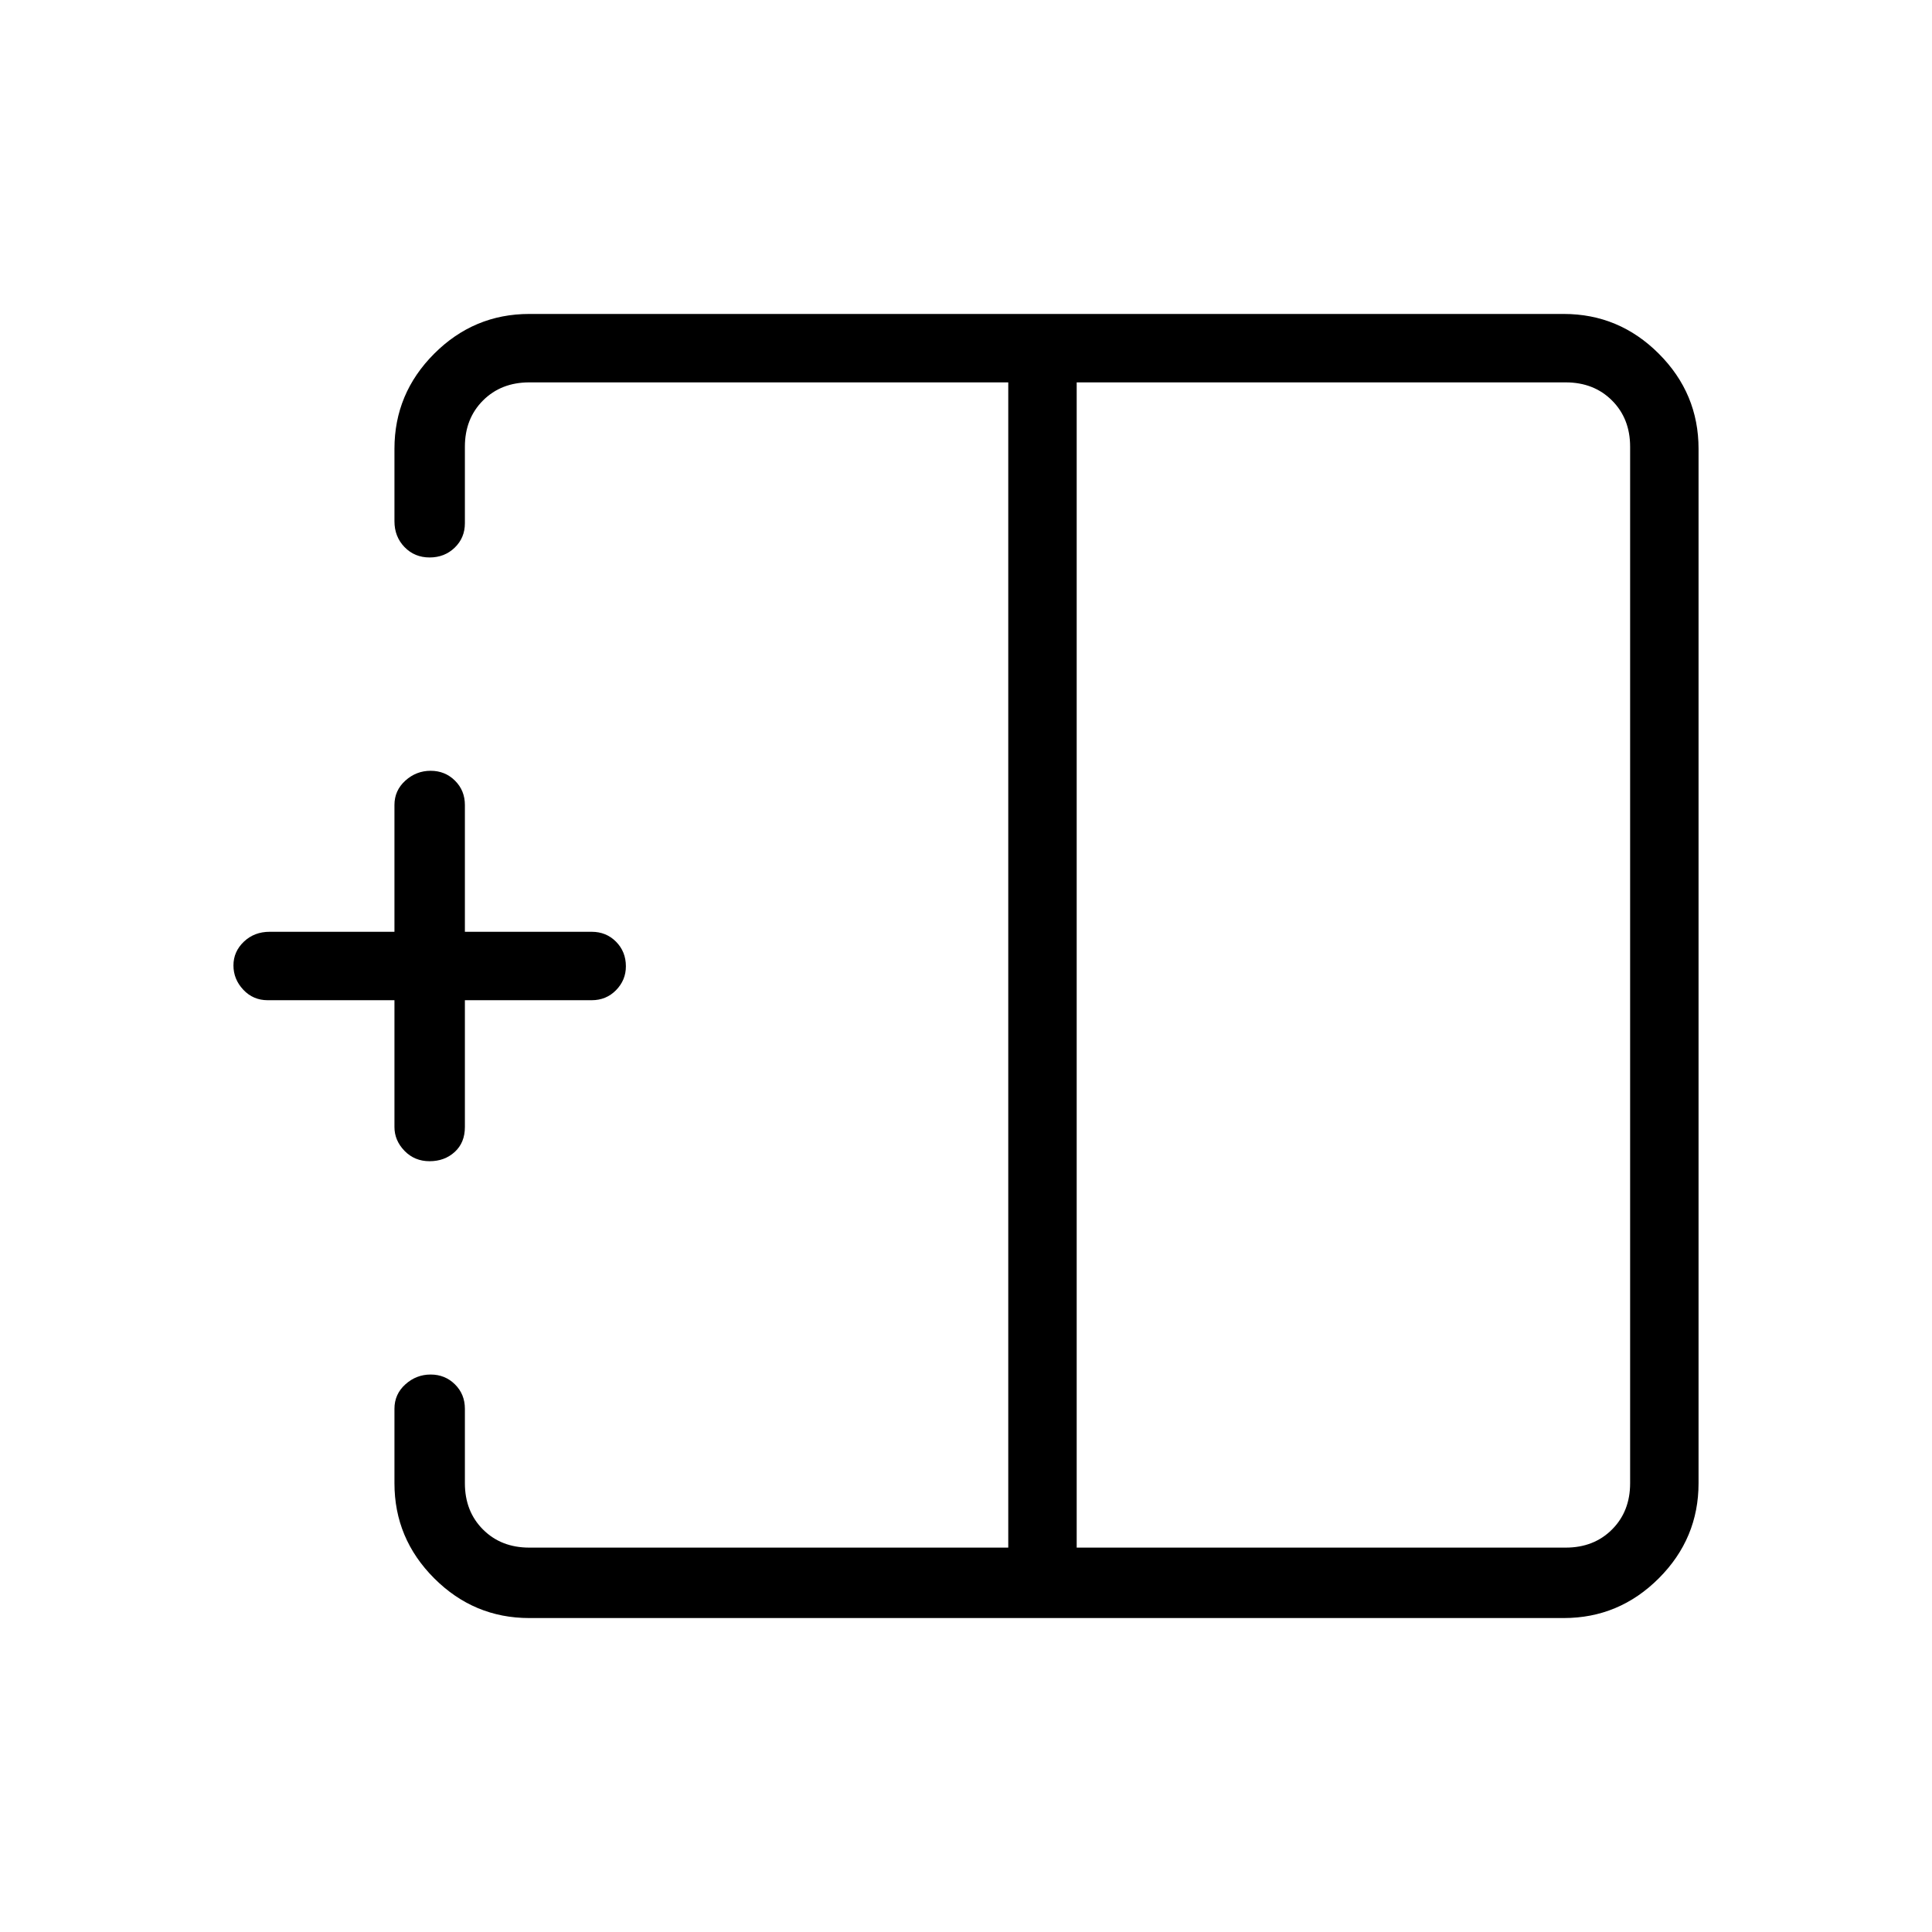 <svg xmlns="http://www.w3.org/2000/svg" height="48" viewBox="0 -960 960 960" width="48"><path d="M535-191h243q14 0 23-9t9-23v-515q0-14-9-23t-23-9H535v579Zm-272 35q-27.5 0-47.25-19.75T196-223v-37q0-7.23 5.41-12.11 5.41-4.89 12.57-4.89t12.09 4.89Q231-267.23 231-260v37q0 14 9 23t23 9h238v-579H263q-14 0-23 9t-9 23v38q0 7.22-5.04 12.11-5.05 4.89-12.5 4.89-7.46 0-12.46-5.16-5-5.17-5-12.84v-36q0-27.5 19.75-47.25T263-804h514q27.5 0 47.25 19.75T844-737v514q0 27.5-19.75 47.25T777-156H263Zm-49.54-227q-7.46 0-12.46-5.15-5-5.15-5-11.85v-63h-63q-7.22 0-12.11-5.21T116-480.28q0-6.86 5.16-11.79Q126.33-497 134-497h62v-63q0-7.22 5.41-12.11t12.57-4.89q7.16 0 12.09 4.89T231-560v63h63q7.23 0 12.11 4.93 4.89 4.94 4.89 12.23 0 6.86-4.89 11.85Q301.23-463 294-463h-63v63q0 7.78-5.04 12.39-5.05 4.61-12.5 4.61ZM501-480Zm34 0h-34 34Zm0 0Z"/></svg>
